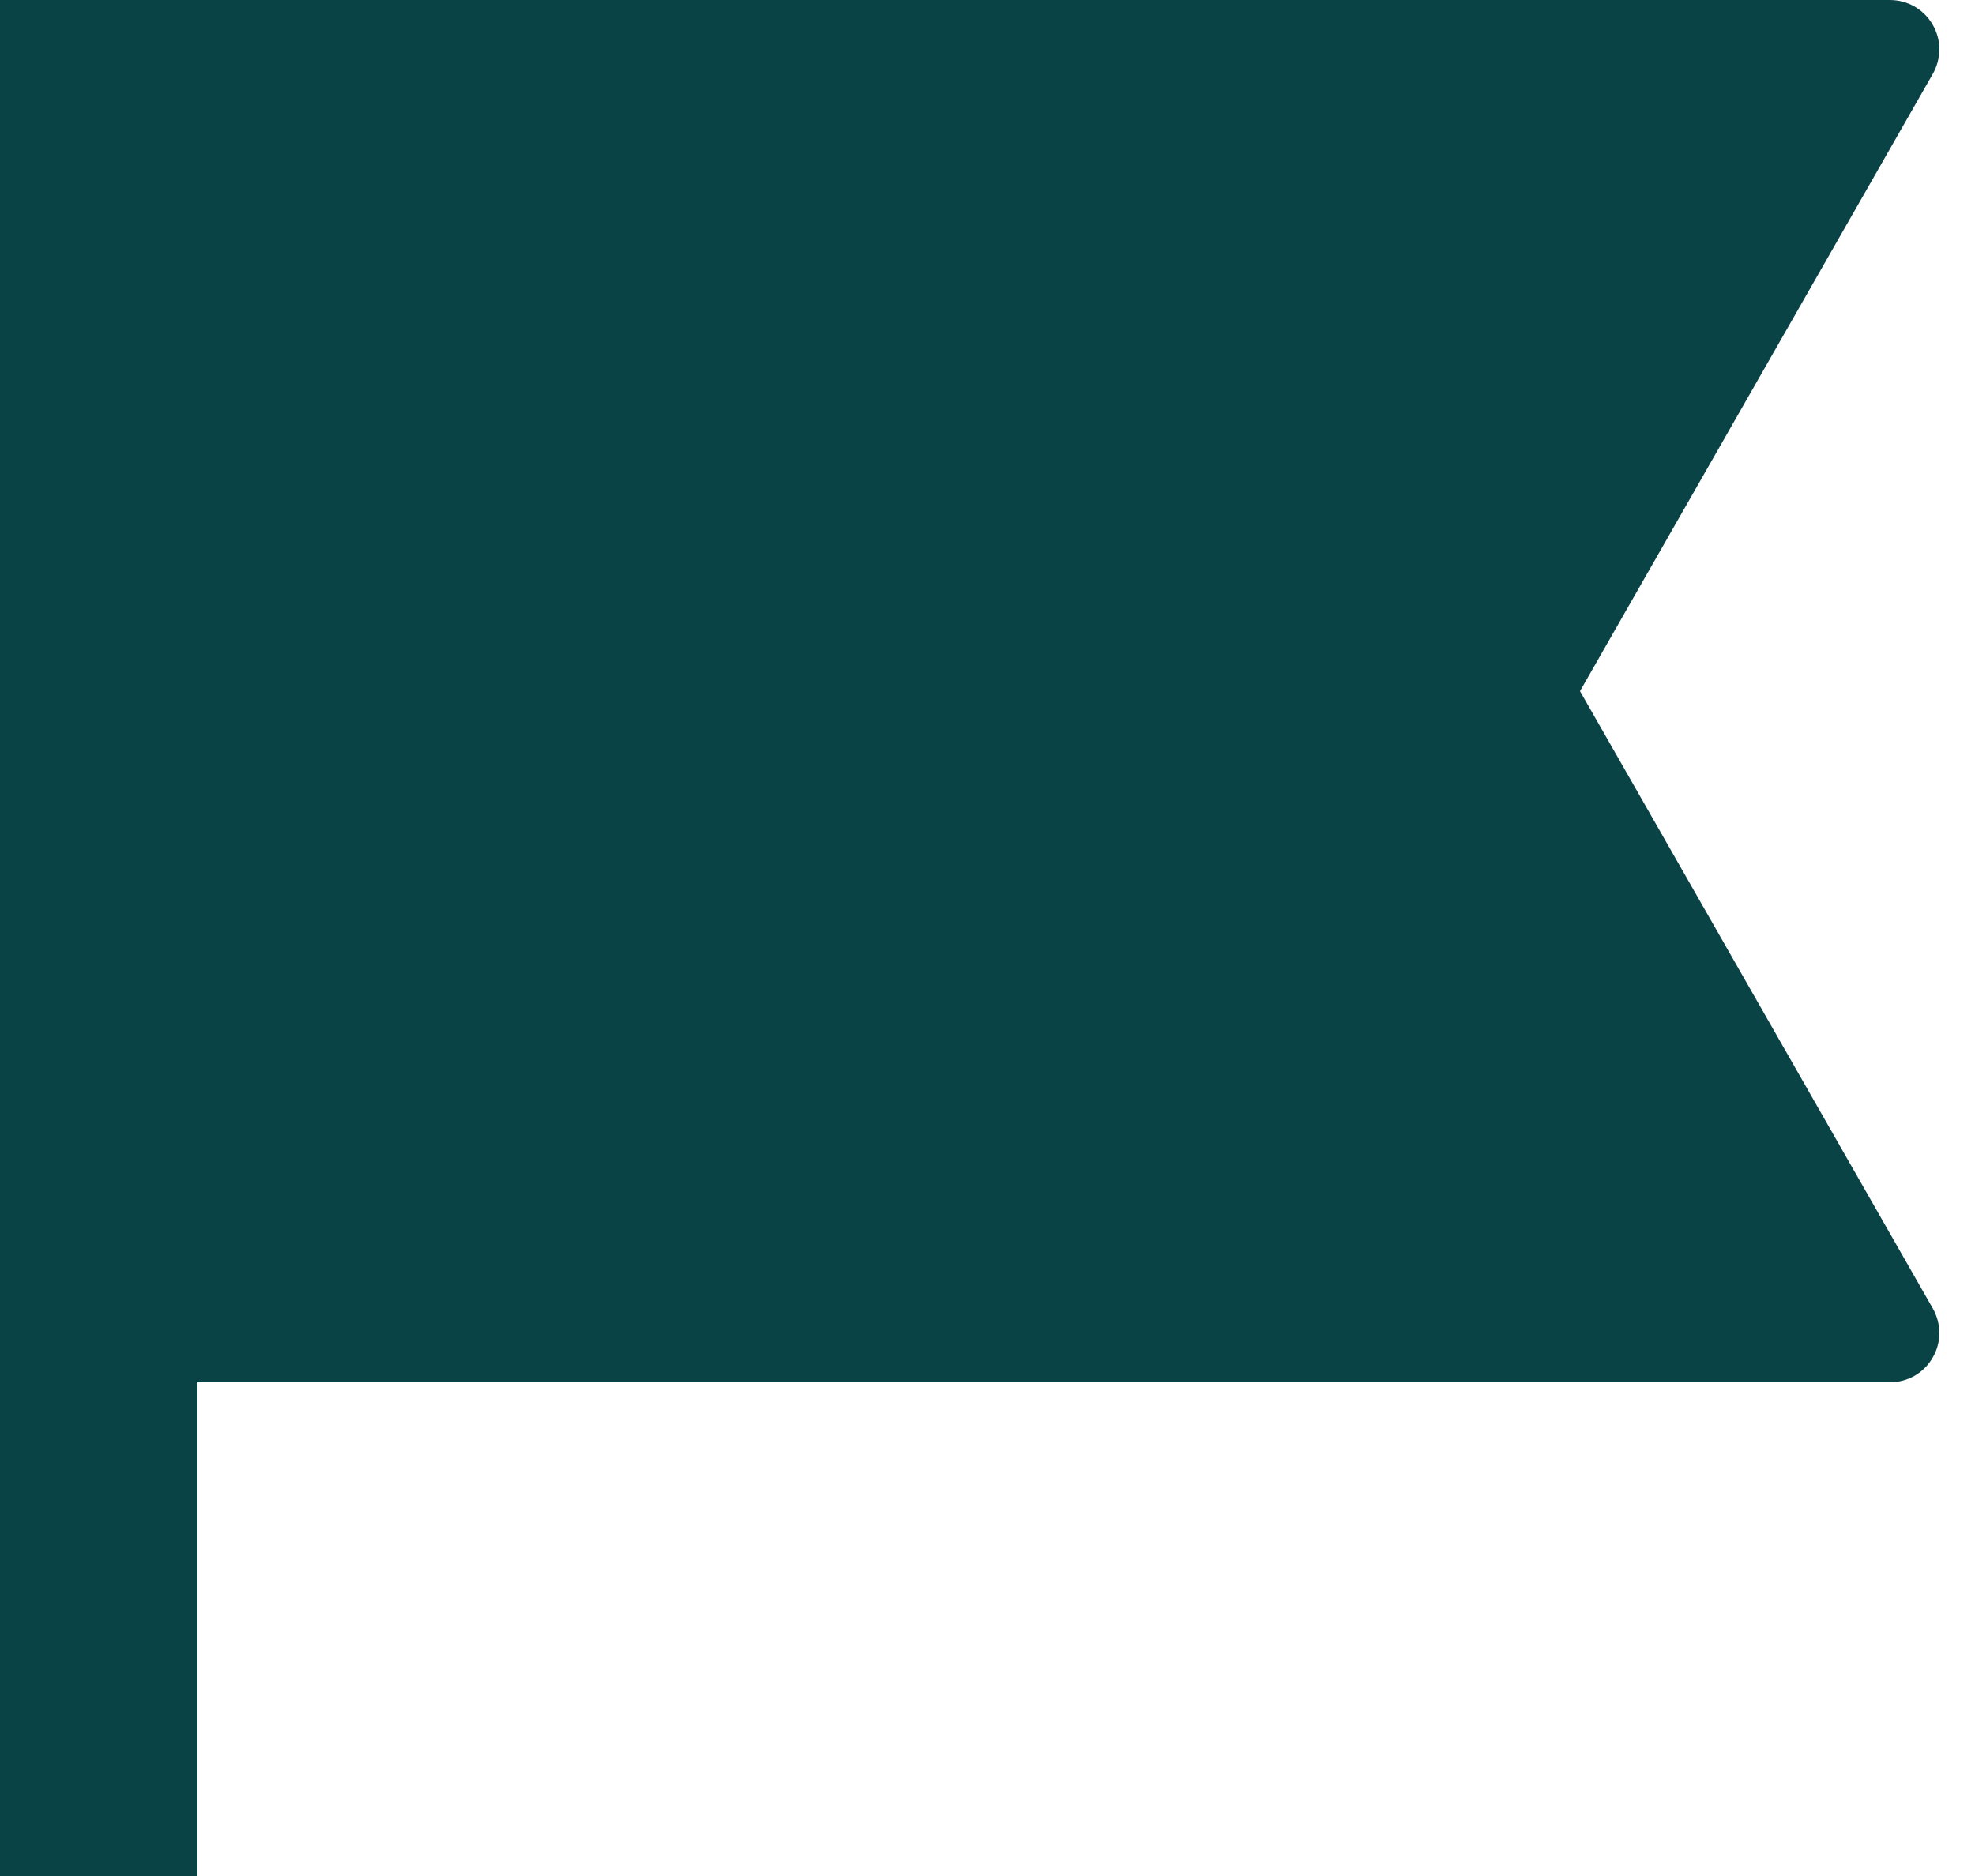 <svg width="20" height="19" viewBox="0 0 20 19" fill="none" xmlns="http://www.w3.org/2000/svg">
<path d="M0 7.04358e-07H19.138C19.226 -0 19.312 0.023 19.388 0.066C19.464 0.11 19.527 0.173 19.571 0.249C19.615 0.324 19.639 0.41 19.639 0.498C19.639 0.586 19.616 0.672 19.573 0.748L16 7L19.573 13.252C19.616 13.328 19.639 13.414 19.639 13.502C19.639 13.59 19.615 13.676 19.571 13.751C19.527 13.827 19.464 13.89 19.388 13.934C19.312 13.977 19.226 14 19.138 14H2V19H0V7.04358e-07Z" fill="#0A4346"/>
</svg>

